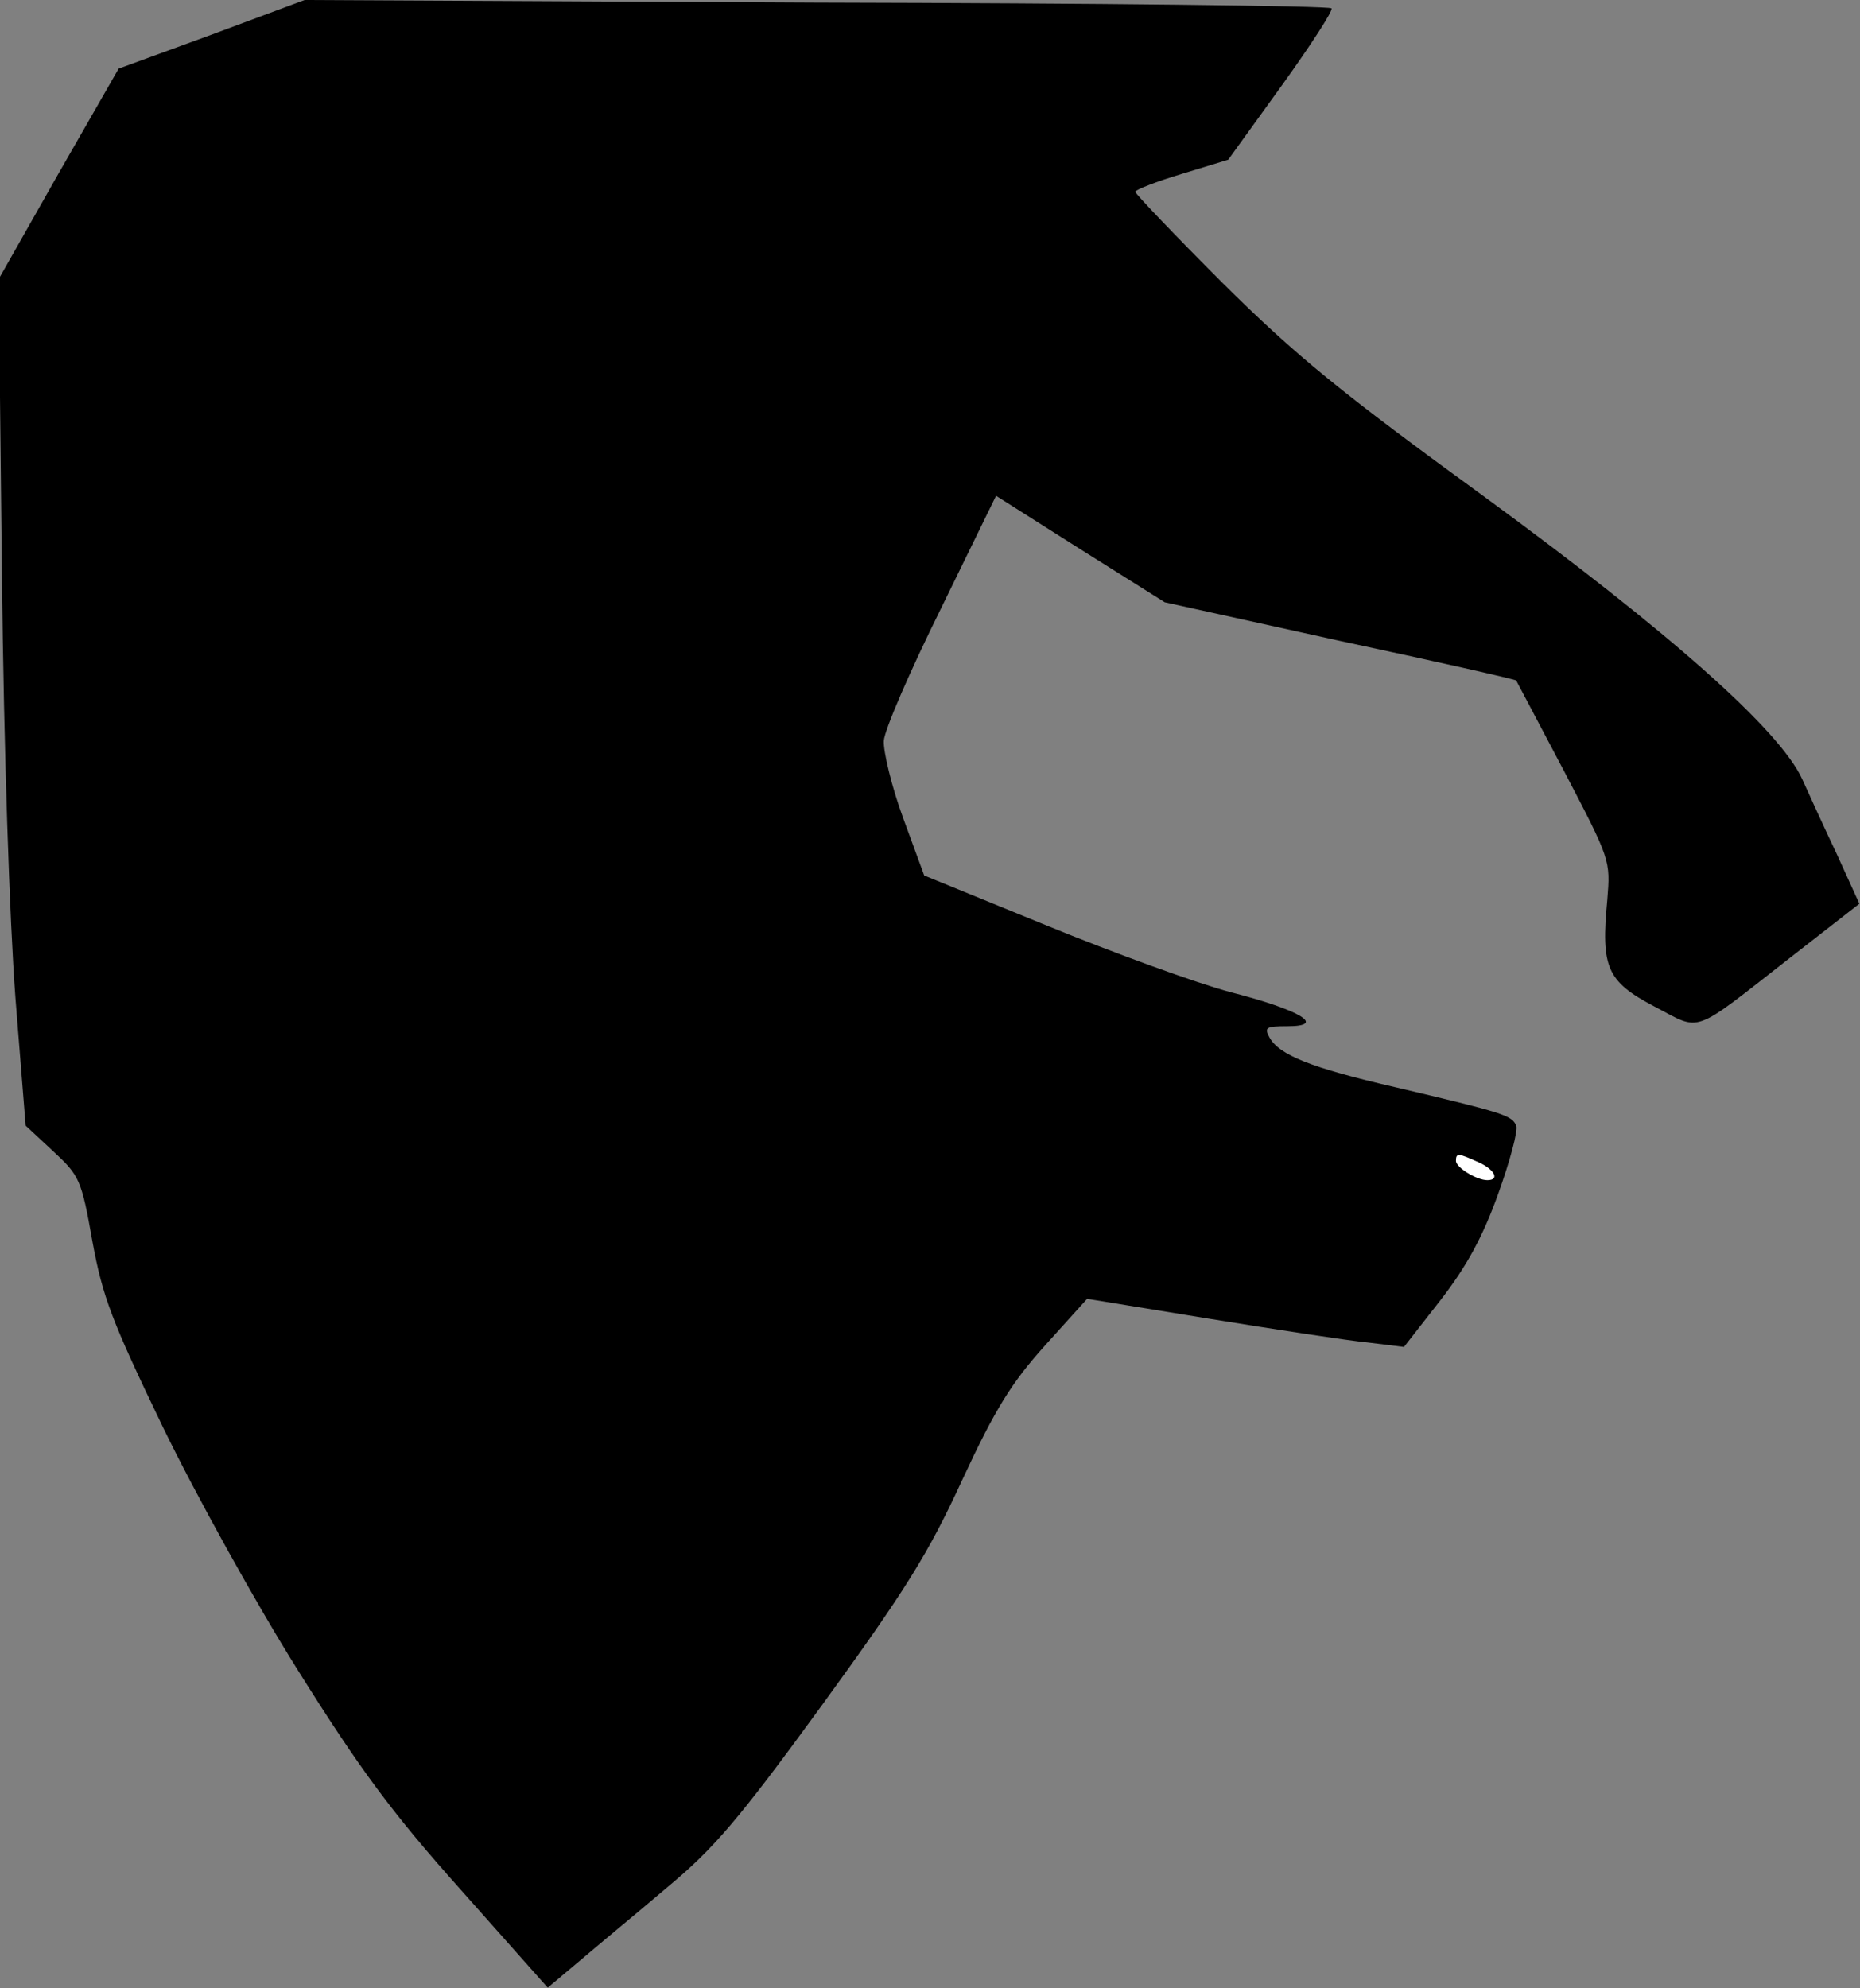 <?xml version="1.0" standalone="no"?>
<!DOCTYPE svg PUBLIC "-//W3C//DTD SVG 20010904//EN"
 "http://www.w3.org/TR/2001/REC-SVG-20010904/DTD/svg10.dtd">
<svg version="1.0" xmlns="http://www.w3.org/2000/svg"
 width="290pt" height="310pt" viewBox="0 0 290 310"
 preserveAspectRatio="xMidYMid meet">
<rect x="0" y="0" width="290" height="310" fill="#808080" stroke="none"/>
<g transform="translate(0,310) scale(0.1,-0.1)"
fill="#000000" stroke="none">
<path fill="#000000" stroke="none" d="M330 3046 l-145 -53 -94 -164 -93 -164
5 -460 c3 -279 12 -539 21 -660 l16 -200 43 -40 c41 -38 44 -44 61 -140 16
-87 30 -124 110 -290 51 -105 145 -275 211 -380 96 -153 145 -220 254 -342
l135 -152 50 42 c28 24 90 75 137 115 72 60 110 104 241 284 130 179 165 235
218 350 52 112 77 152 130 211 l65 72 190 -31 c105 -17 216 -34 247 -37 l57
-7 57 73 c41 53 66 99 90 166 18 50 31 98 28 106 -7 16 -19 20 -189 60 -130
30 -181 50 -196 78 -8 15 -5 17 28 17 62 0 21 25 -88 53 -53 14 -182 61 -287
104 l-191 78 -33 90 c-18 49 -31 104 -30 120 1 17 41 109 89 206 l86 176 131
-83 132 -83 272 -60 c150 -32 274 -60 276 -62 1 -2 35 -66 75 -142 72 -138 72
-138 67 -200 -10 -105 -1 -127 73 -166 75 -39 56 -46 211 75 l109 85 -35 77
c-20 42 -44 95 -54 117 -35 77 -208 230 -495 440 -224 163 -294 220 -408 333
-75 75 -137 140 -137 143 0 3 33 16 73 28 l72 22 83 115 c46 64 81 118 78 121
-3 4 -365 8 -803 9 l-798 4 -145 -54z"/>
<path fill="#ffffff" stroke="none" d="M2305 1288 c25 -11 34 -28 14 -28 -17
0 -49 20 -49 30 0 13 4 12 35 -2z"/>
</g>
</svg>
